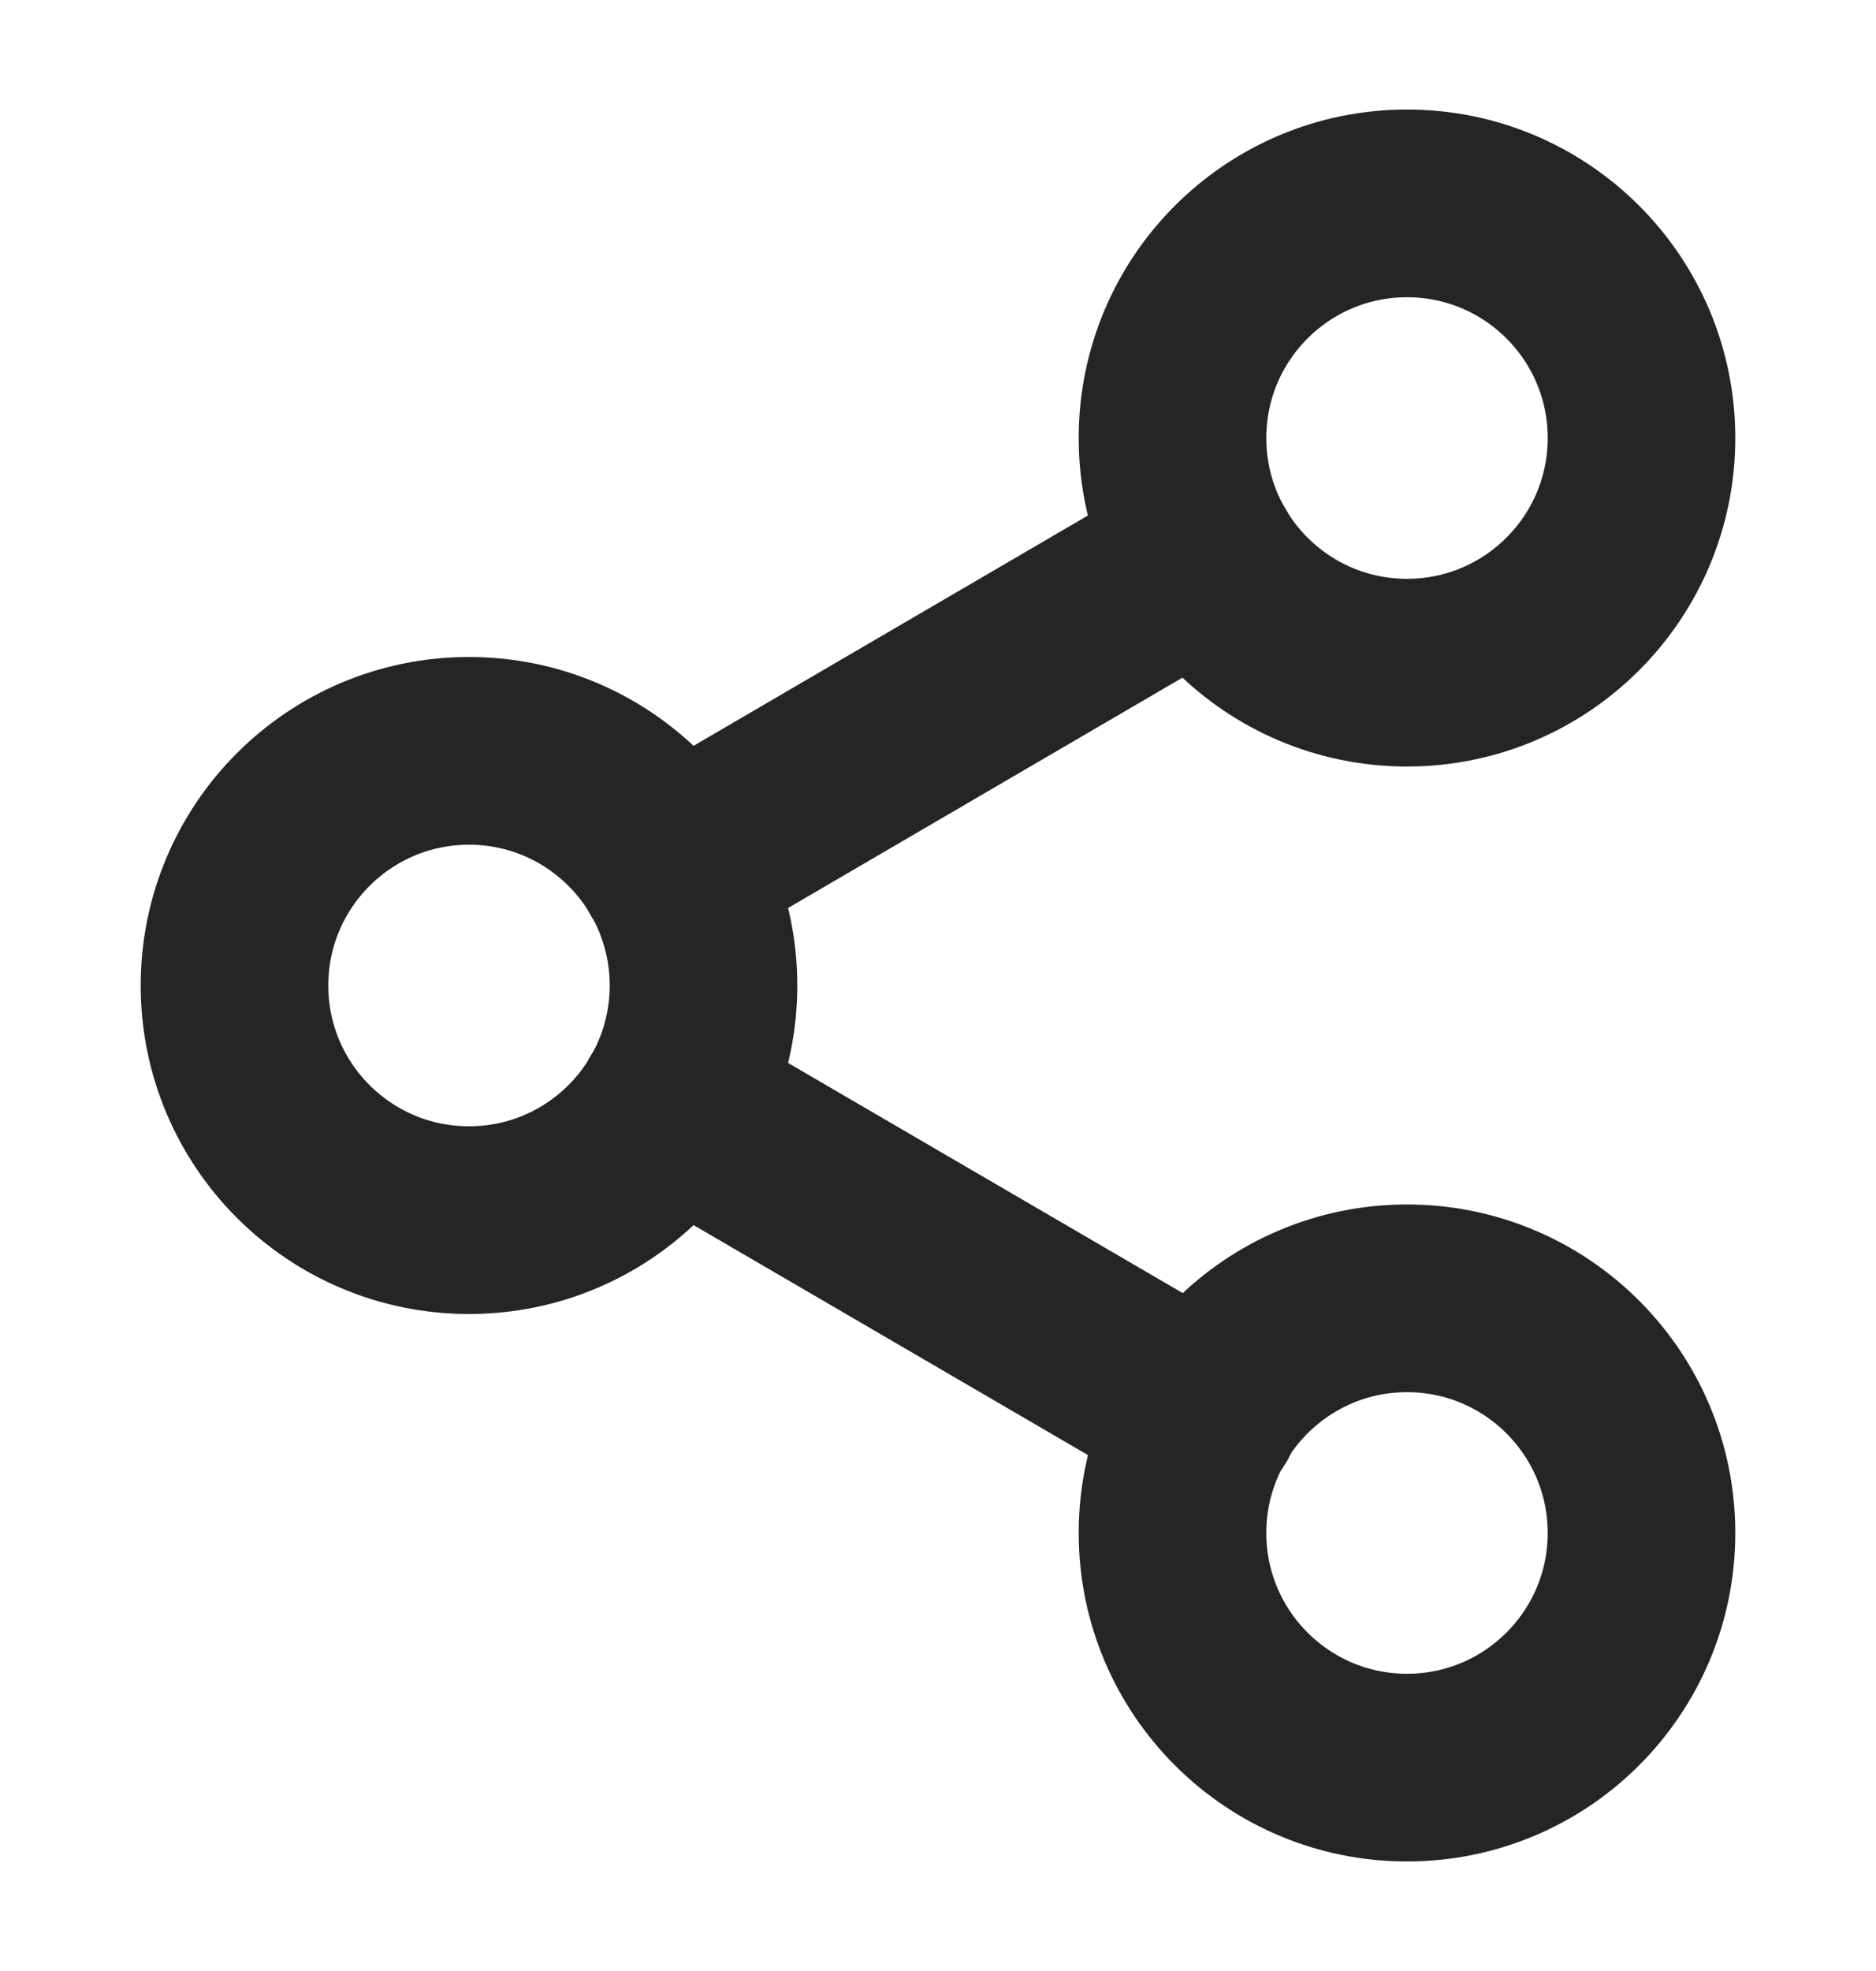 <svg width="20" height="21" viewBox="0 0 20 21" fill="none" xmlns="http://www.w3.org/2000/svg">
<path d="M15 7.167C16.381 7.167 17.5 6.047 17.5 4.667C17.5 3.286 16.381 2.167 15 2.167C13.619 2.167 12.5 3.286 12.5 4.667C12.5 6.047 13.619 7.167 15 7.167Z" stroke="#252525" stroke-width="2" stroke-linecap="round" stroke-linejoin="round"/>
<path d="M5 13C6.381 13 7.5 11.881 7.5 10.5C7.5 9.119 6.381 8 5 8C3.619 8 2.5 9.119 2.5 10.5C2.5 11.881 3.619 13 5 13Z" stroke="#252525" stroke-width="2" stroke-linecap="round" stroke-linejoin="round"/>
<path d="M15 18.833C16.381 18.833 17.5 17.714 17.5 16.333C17.5 14.953 16.381 13.833 15 13.833C13.619 13.833 12.5 14.953 12.5 16.333C12.5 17.714 13.619 18.833 15 18.833Z" stroke="#252525" stroke-width="2" stroke-linecap="round" stroke-linejoin="round"/>
<path d="M7.158 11.758L12.85 15.075" stroke="#252525" stroke-width="2" stroke-linecap="round" stroke-linejoin="round"/>
<path d="M12.841 5.925L7.158 9.242" stroke="#252525" stroke-width="2" stroke-linecap="round" stroke-linejoin="round"/>
</svg>

